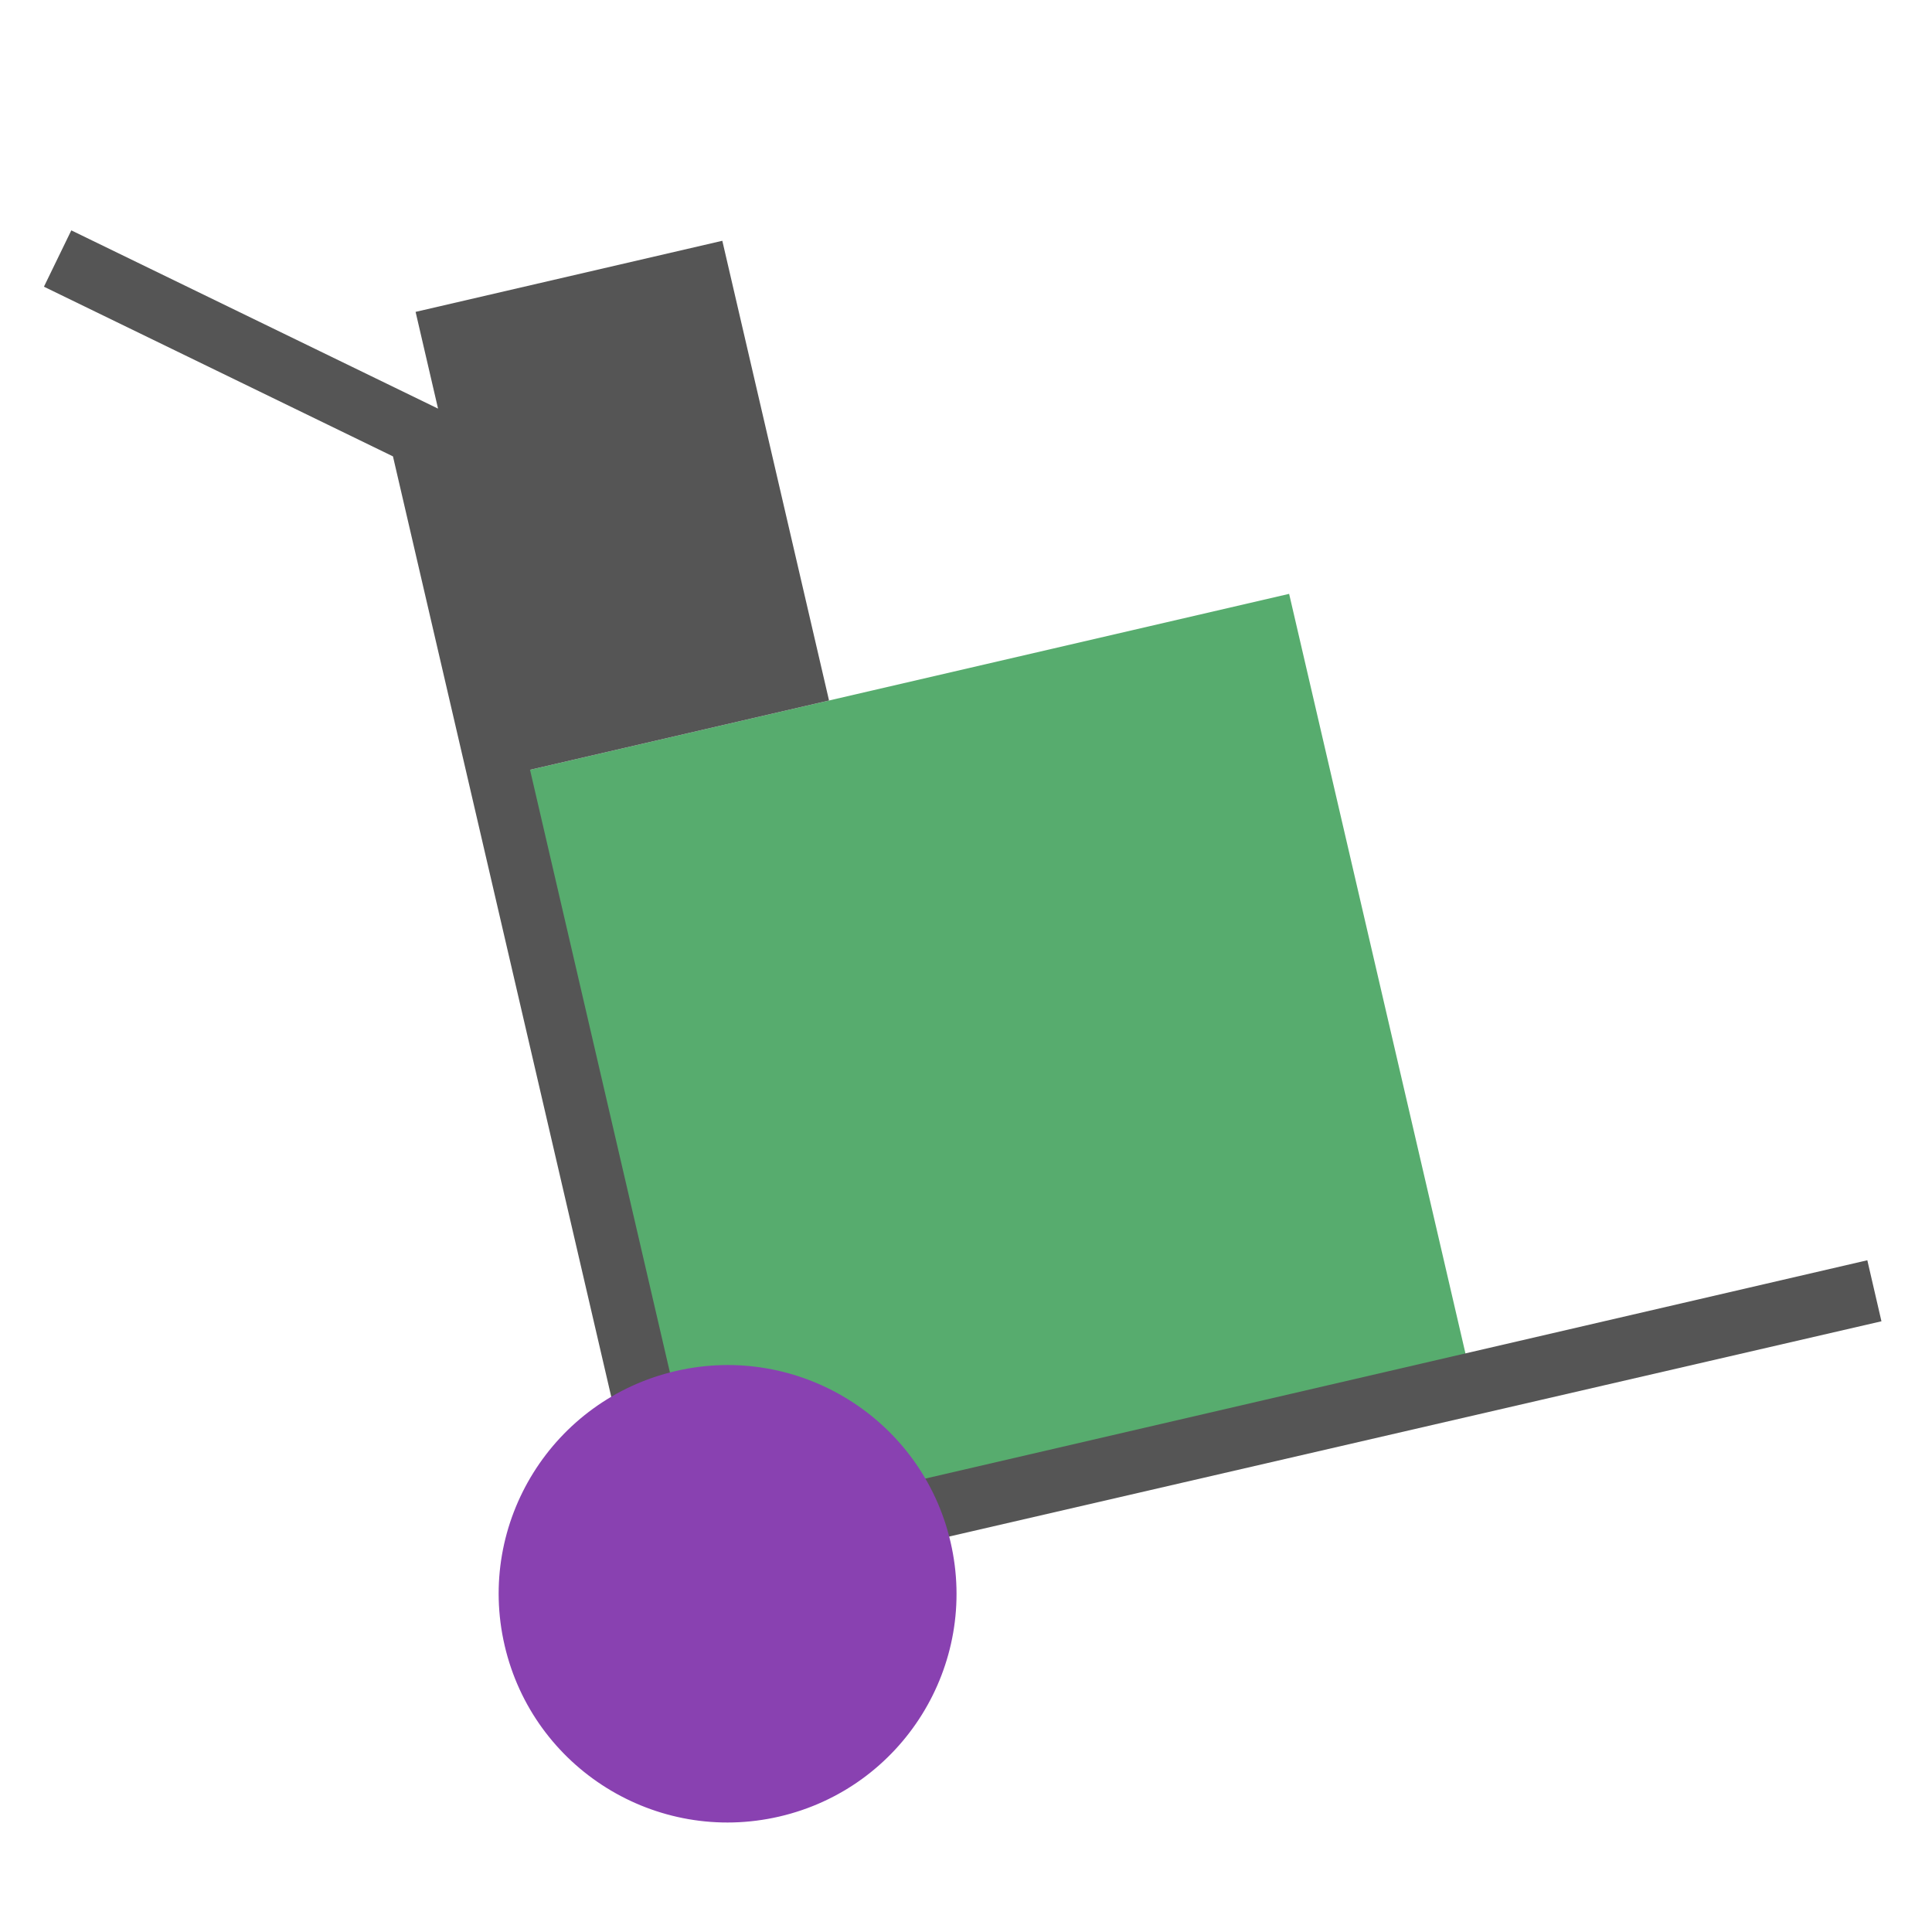 <svg xmlns="http://www.w3.org/2000/svg" width="192" height="192" viewBox="0 0 192 192"><path fill="#57ac6e" d="M145.788 135.159l-76.208 17.661-17.676-76.141 76.208-17.662z"/><path fill="#555" d="M82.388 69.614l-30.483 7.065-10.604-45.685 30.482-7.065zm-21.574 69.493l-21.762-93.753-34.686-16.862 2.72-5.599 37.358 18.159 22.434 96.647zm30.154 14.368l-.699-6.145 95.303-22.087 1.404 6.065z"/><path fill="#8941b1" d="M94.466 153.253c2.838 12.227-4.781 24.438-17.019 27.274s-24.46-4.777-27.298-17.004c-2.839-12.226 4.781-24.438 17.019-27.274s24.459 4.777 27.298 17.004z"/></svg>